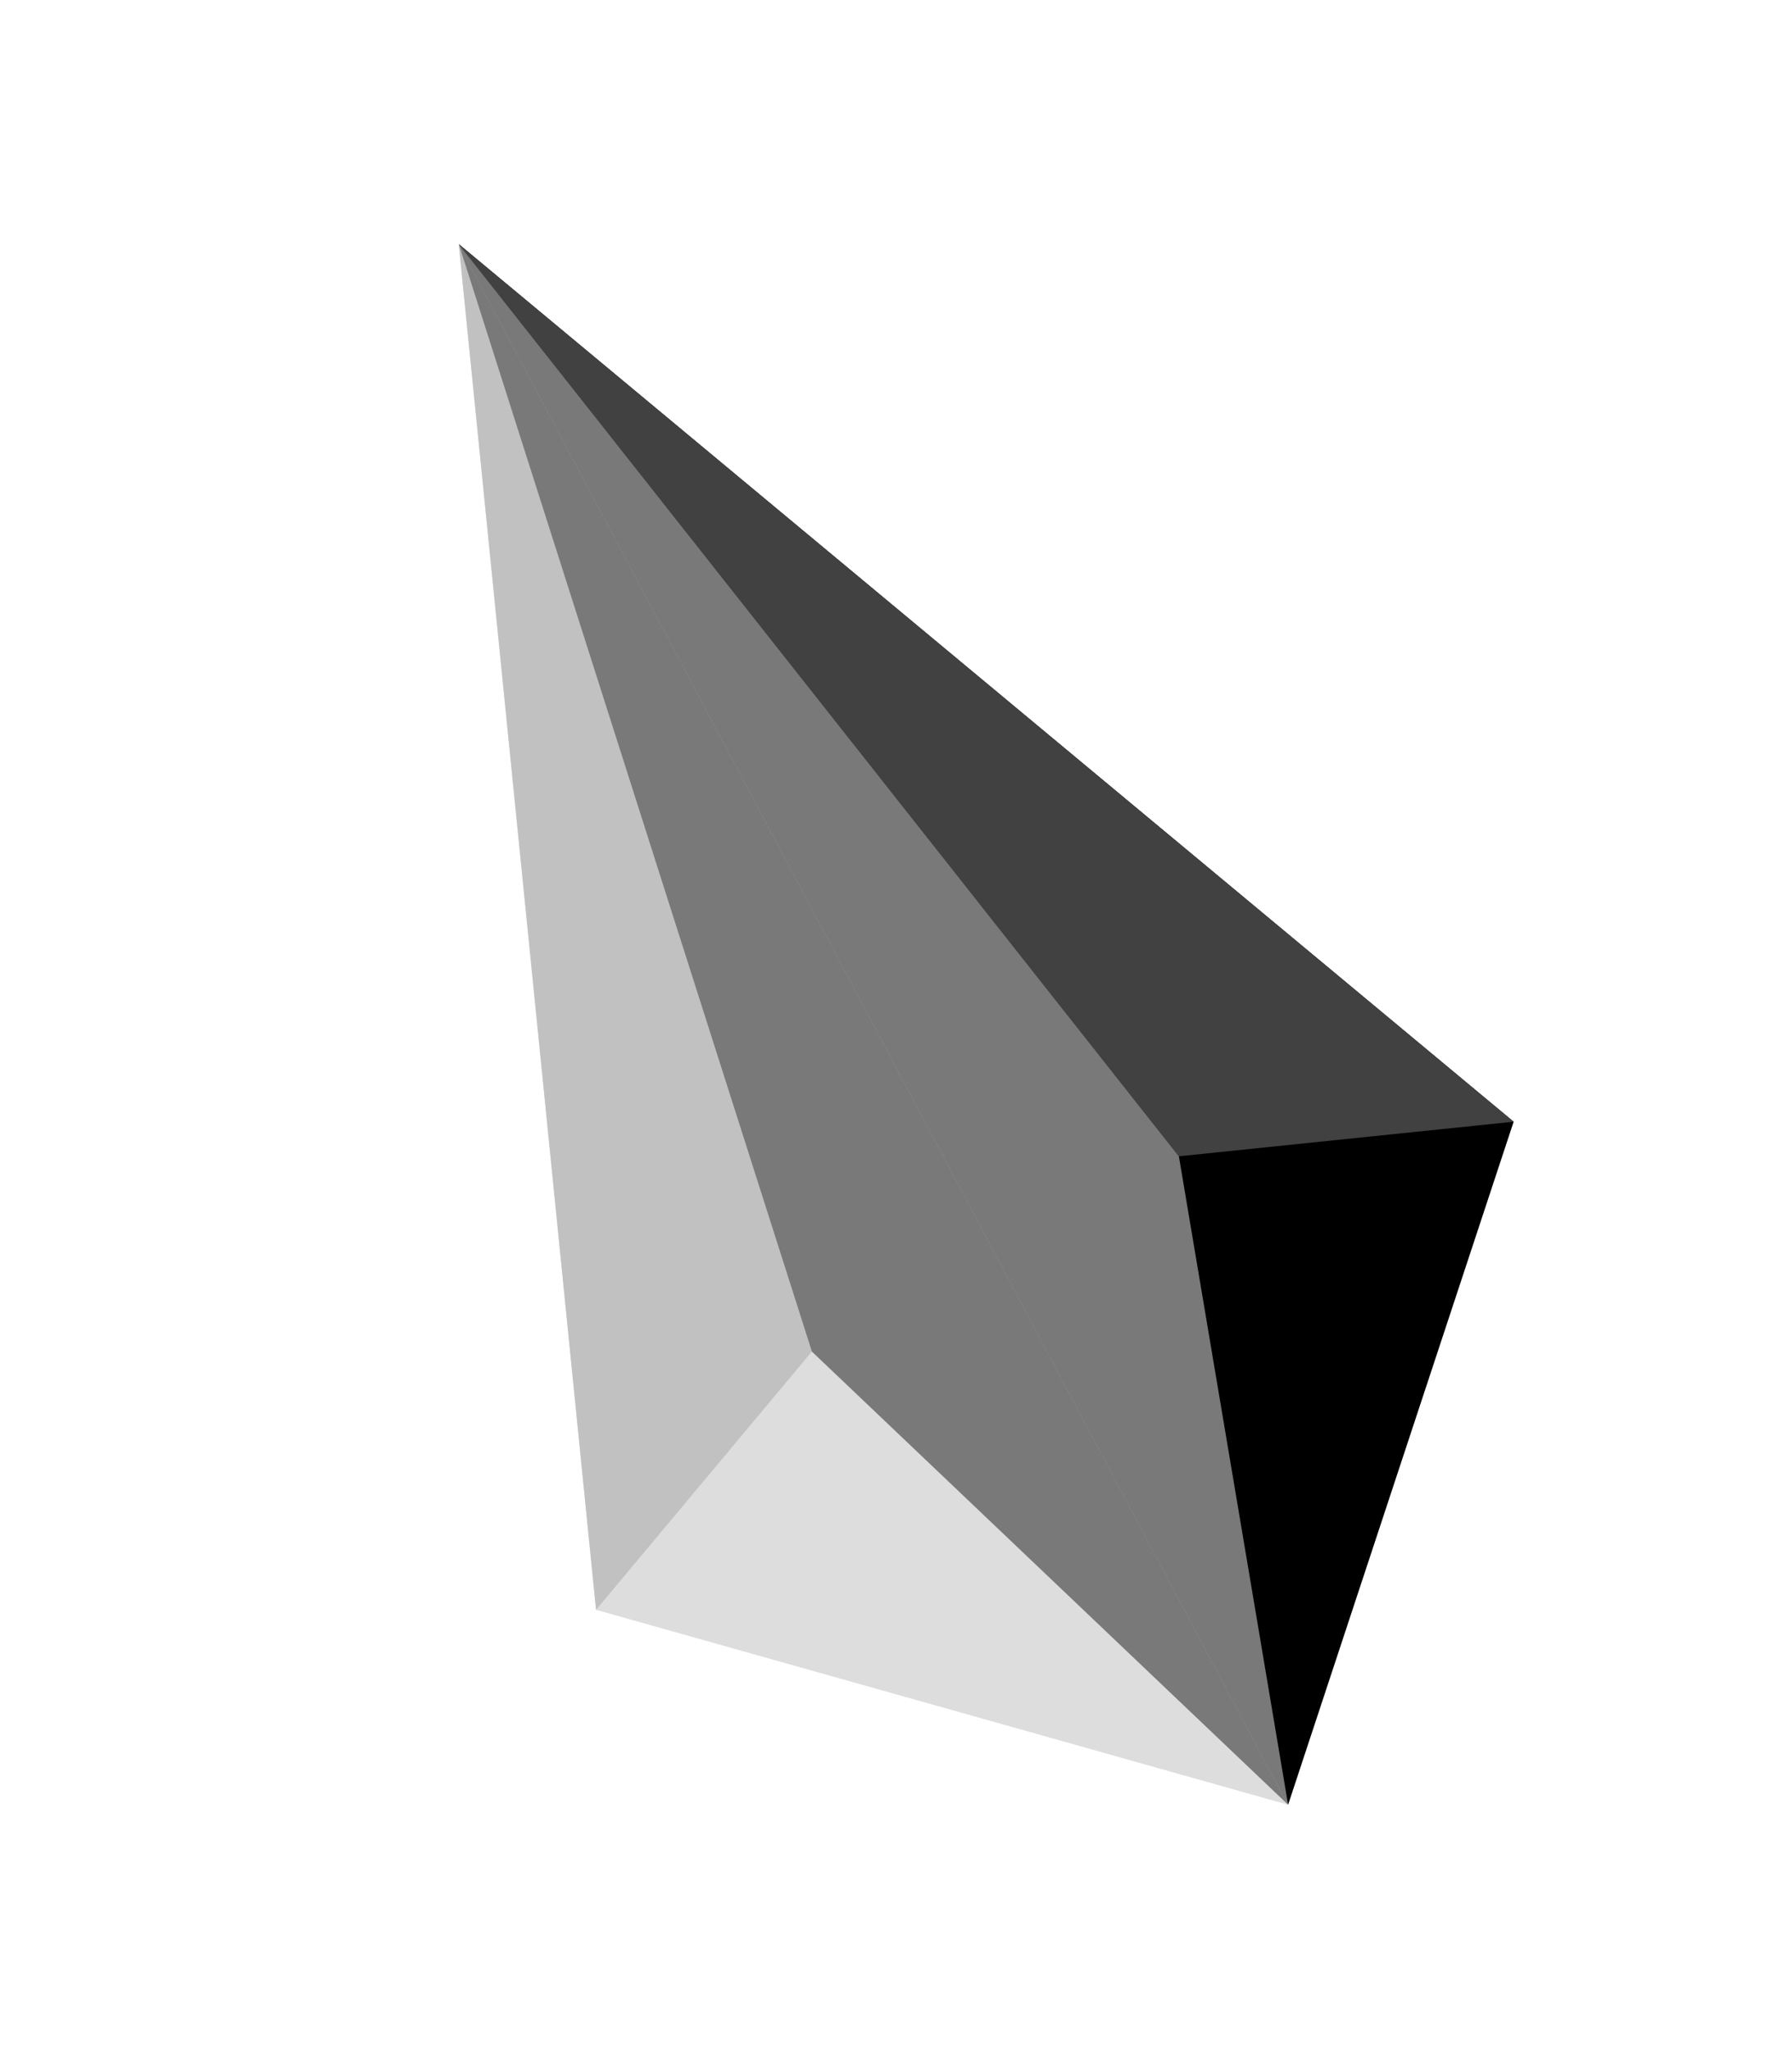 <svg width="21" height="24" viewBox="0 0 21 24" fill="none" xmlns="http://www.w3.org/2000/svg">
<path d="M5.376 2.859L17.738 13.138L15.095 21.138L5.376 2.859Z" fill="black"/>
<path d="M5.376 2.859L6.985 18.855L15.095 21.138L5.376 2.859Z" fill="#DDDDDD"/>
<path d="M5.376 2.859L17.738 13.138L13.815 13.543L5.376 2.859Z" fill="#414141"/>
<path d="M5.376 2.859L6.985 18.855L9.514 15.83L5.376 2.859Z" fill="#C1C1C1"/>
<path d="M5.376 2.859L13.815 13.543L15.095 21.138L5.376 2.859Z" fill="#797979"/>
<path d="M5.376 2.859L9.514 15.83L15.095 21.138L5.376 2.859Z" fill="#797979"/>
</svg>
